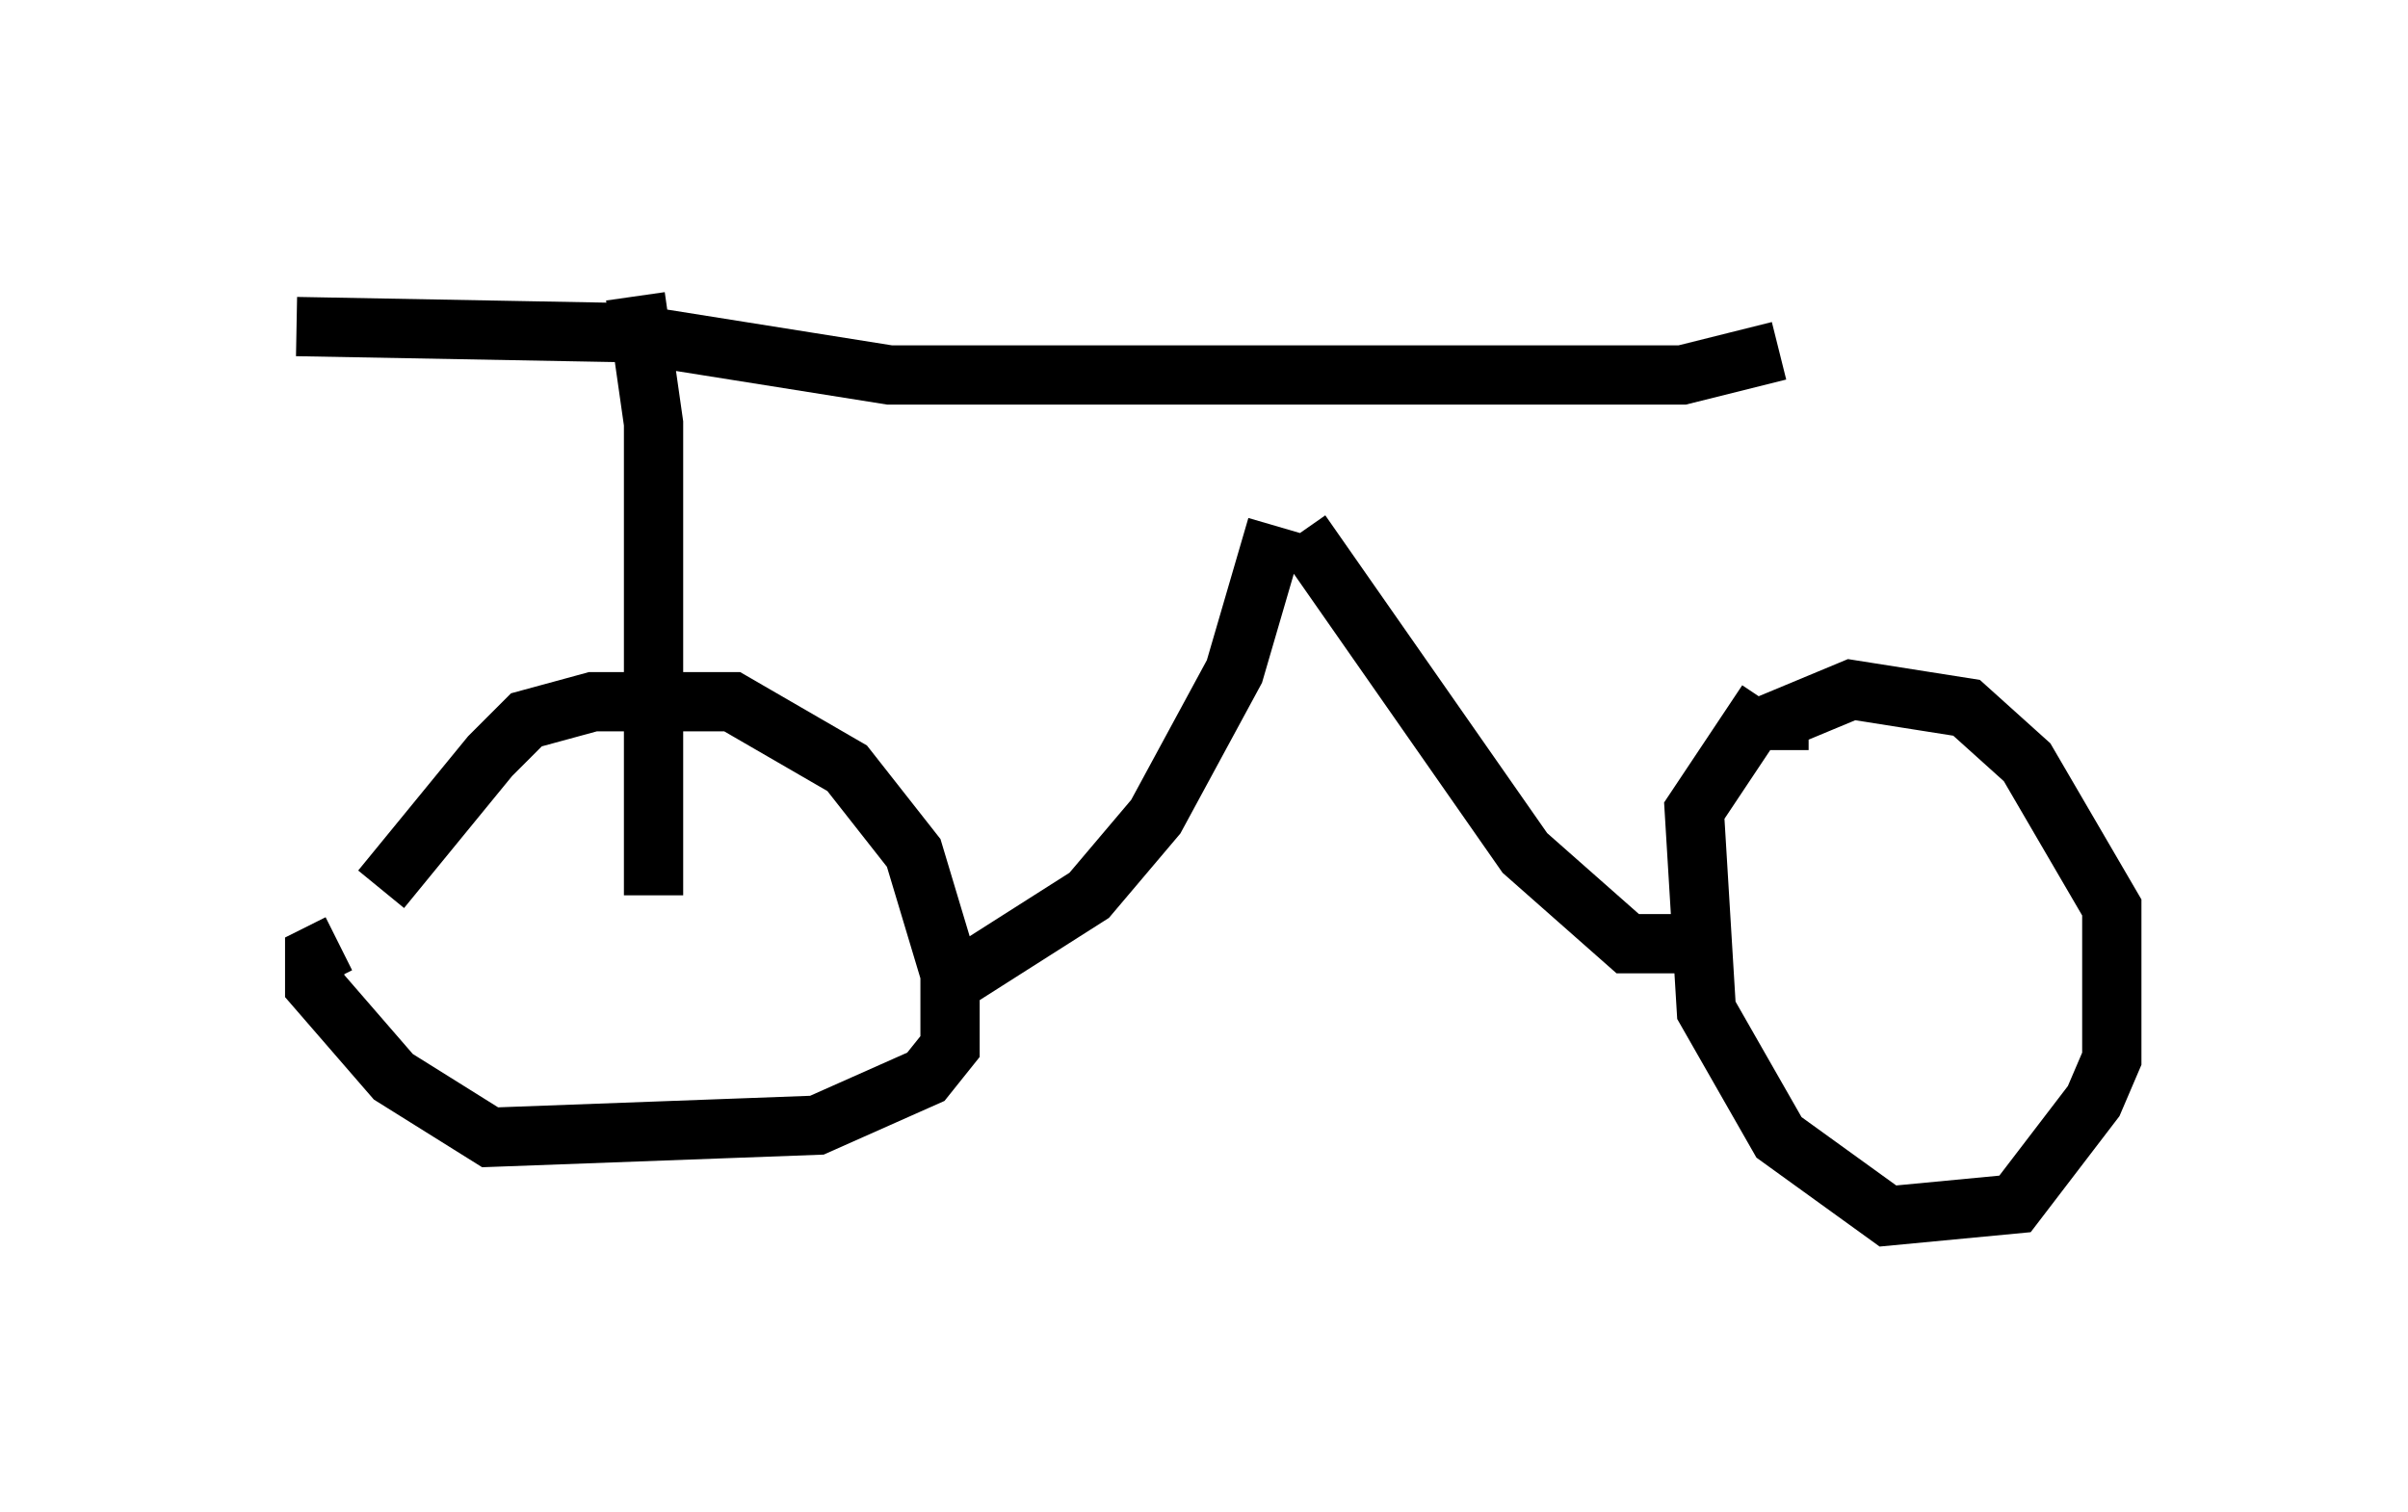 <?xml version="1.0" encoding="utf-8" ?>
<svg baseProfile="full" height="25.517" version="1.1" width="40.625" xmlns="http://www.w3.org/2000/svg" xmlns:ev="http://www.w3.org/2001/xml-events" xmlns:xlink="http://www.w3.org/1999/xlink"><defs /><rect fill="white" height="25.517" width="40.625" x="0" y="0" /><path d="M5.817, 16.638 m0.613, -1.633 l1.838, -2.246 0.613, -0.613 l1.123, -0.306 2.348, 0.0 l1.94, 1.123 1.123, 1.429 l0.613, 2.042 0.0, 1.225 l-0.408, 0.51 -1.838, 0.817 l-5.513, 0.204 -1.633, -1.021 l-1.327, -1.531 0.0, -0.51 l0.408, -0.204 m24.296, -3.267 l0.0, -0.51 1.225, -0.51 l1.94, 0.306 1.021, 0.919 l1.429, 2.45 0.0, 2.552 l-0.306, 0.715 -1.327, 1.735 l-2.144, 0.204 -1.838, -1.327 l-1.225, -2.144 -0.204, -3.369 l1.225, -1.838 m-1.021, 4.083 l-1.327, 0.0 -1.735, -1.531 l-3.777, -5.41 m-0.408, -0.102 l-0.715, 2.45 -1.327, 2.45 l-1.123, 1.327 -2.246, 1.429 m-5.104, -1.429 l0.0, -7.963 -0.306, -2.144 m-5.717, 0.51 l5.513, 0.102 4.492, 0.715 l13.373, 0.0 1.633, -0.408 " fill="none" stroke="black" stroke-width="1" /></svg>